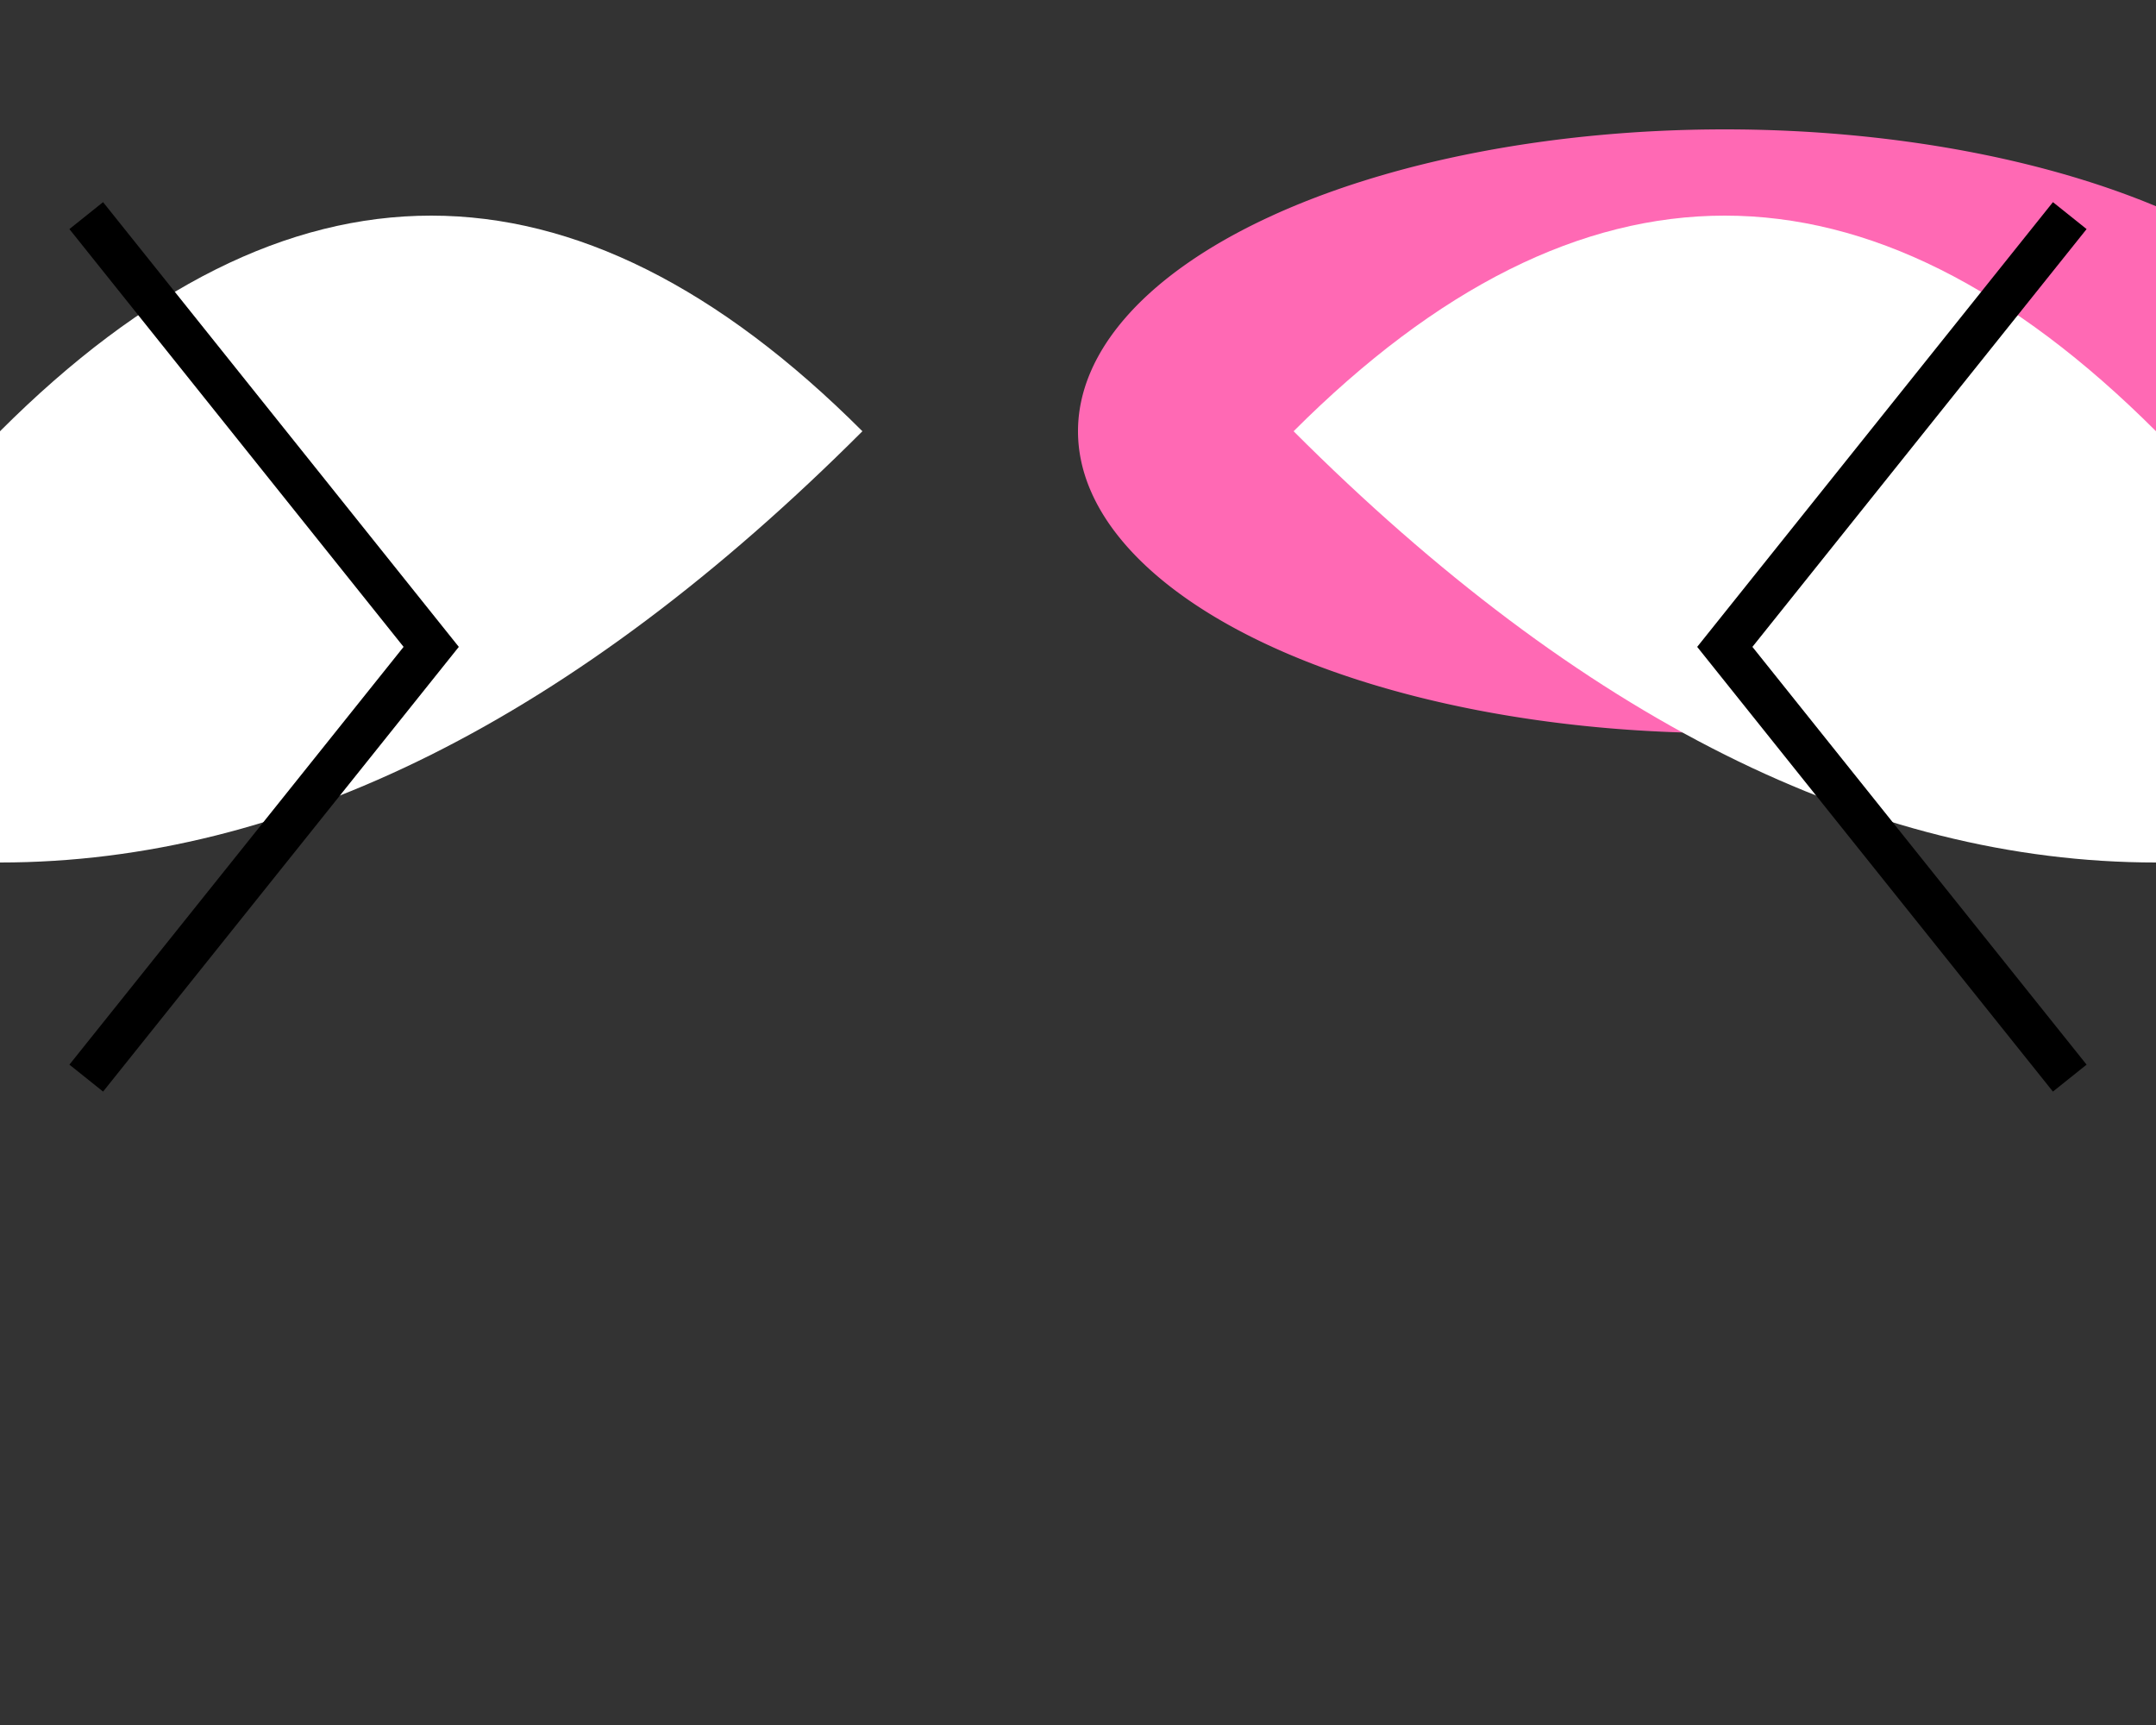 <svg xmlns="http://www.w3.org/2000/svg" viewBox="0 0 50 40">
  <rect x="0" y="0" width="50" height="40" fill="#333333" stroke="none"/>
  <!-- Body -->
  <path d="M25,10 a15,7 0 1,0 30,0 a15,7 0 1,0 -30,0" fill="#ff69b4"/>

  <!-- Wings -->
  <path d="M0,10 Q10,0 20,10 Q10,20 0,20" fill="#fff"/>
  <path d="M50,10 Q40,0 30,10 Q40,20 50,20" fill="#fff"/>

  <!-- Antennae -->
  <path d="M2,5 L10,15 L2,25" stroke="#000" fill="transparent"/>
  <path d="M48,5 L40,15 L48,25" stroke="#000" fill="transparent"/>

</svg>